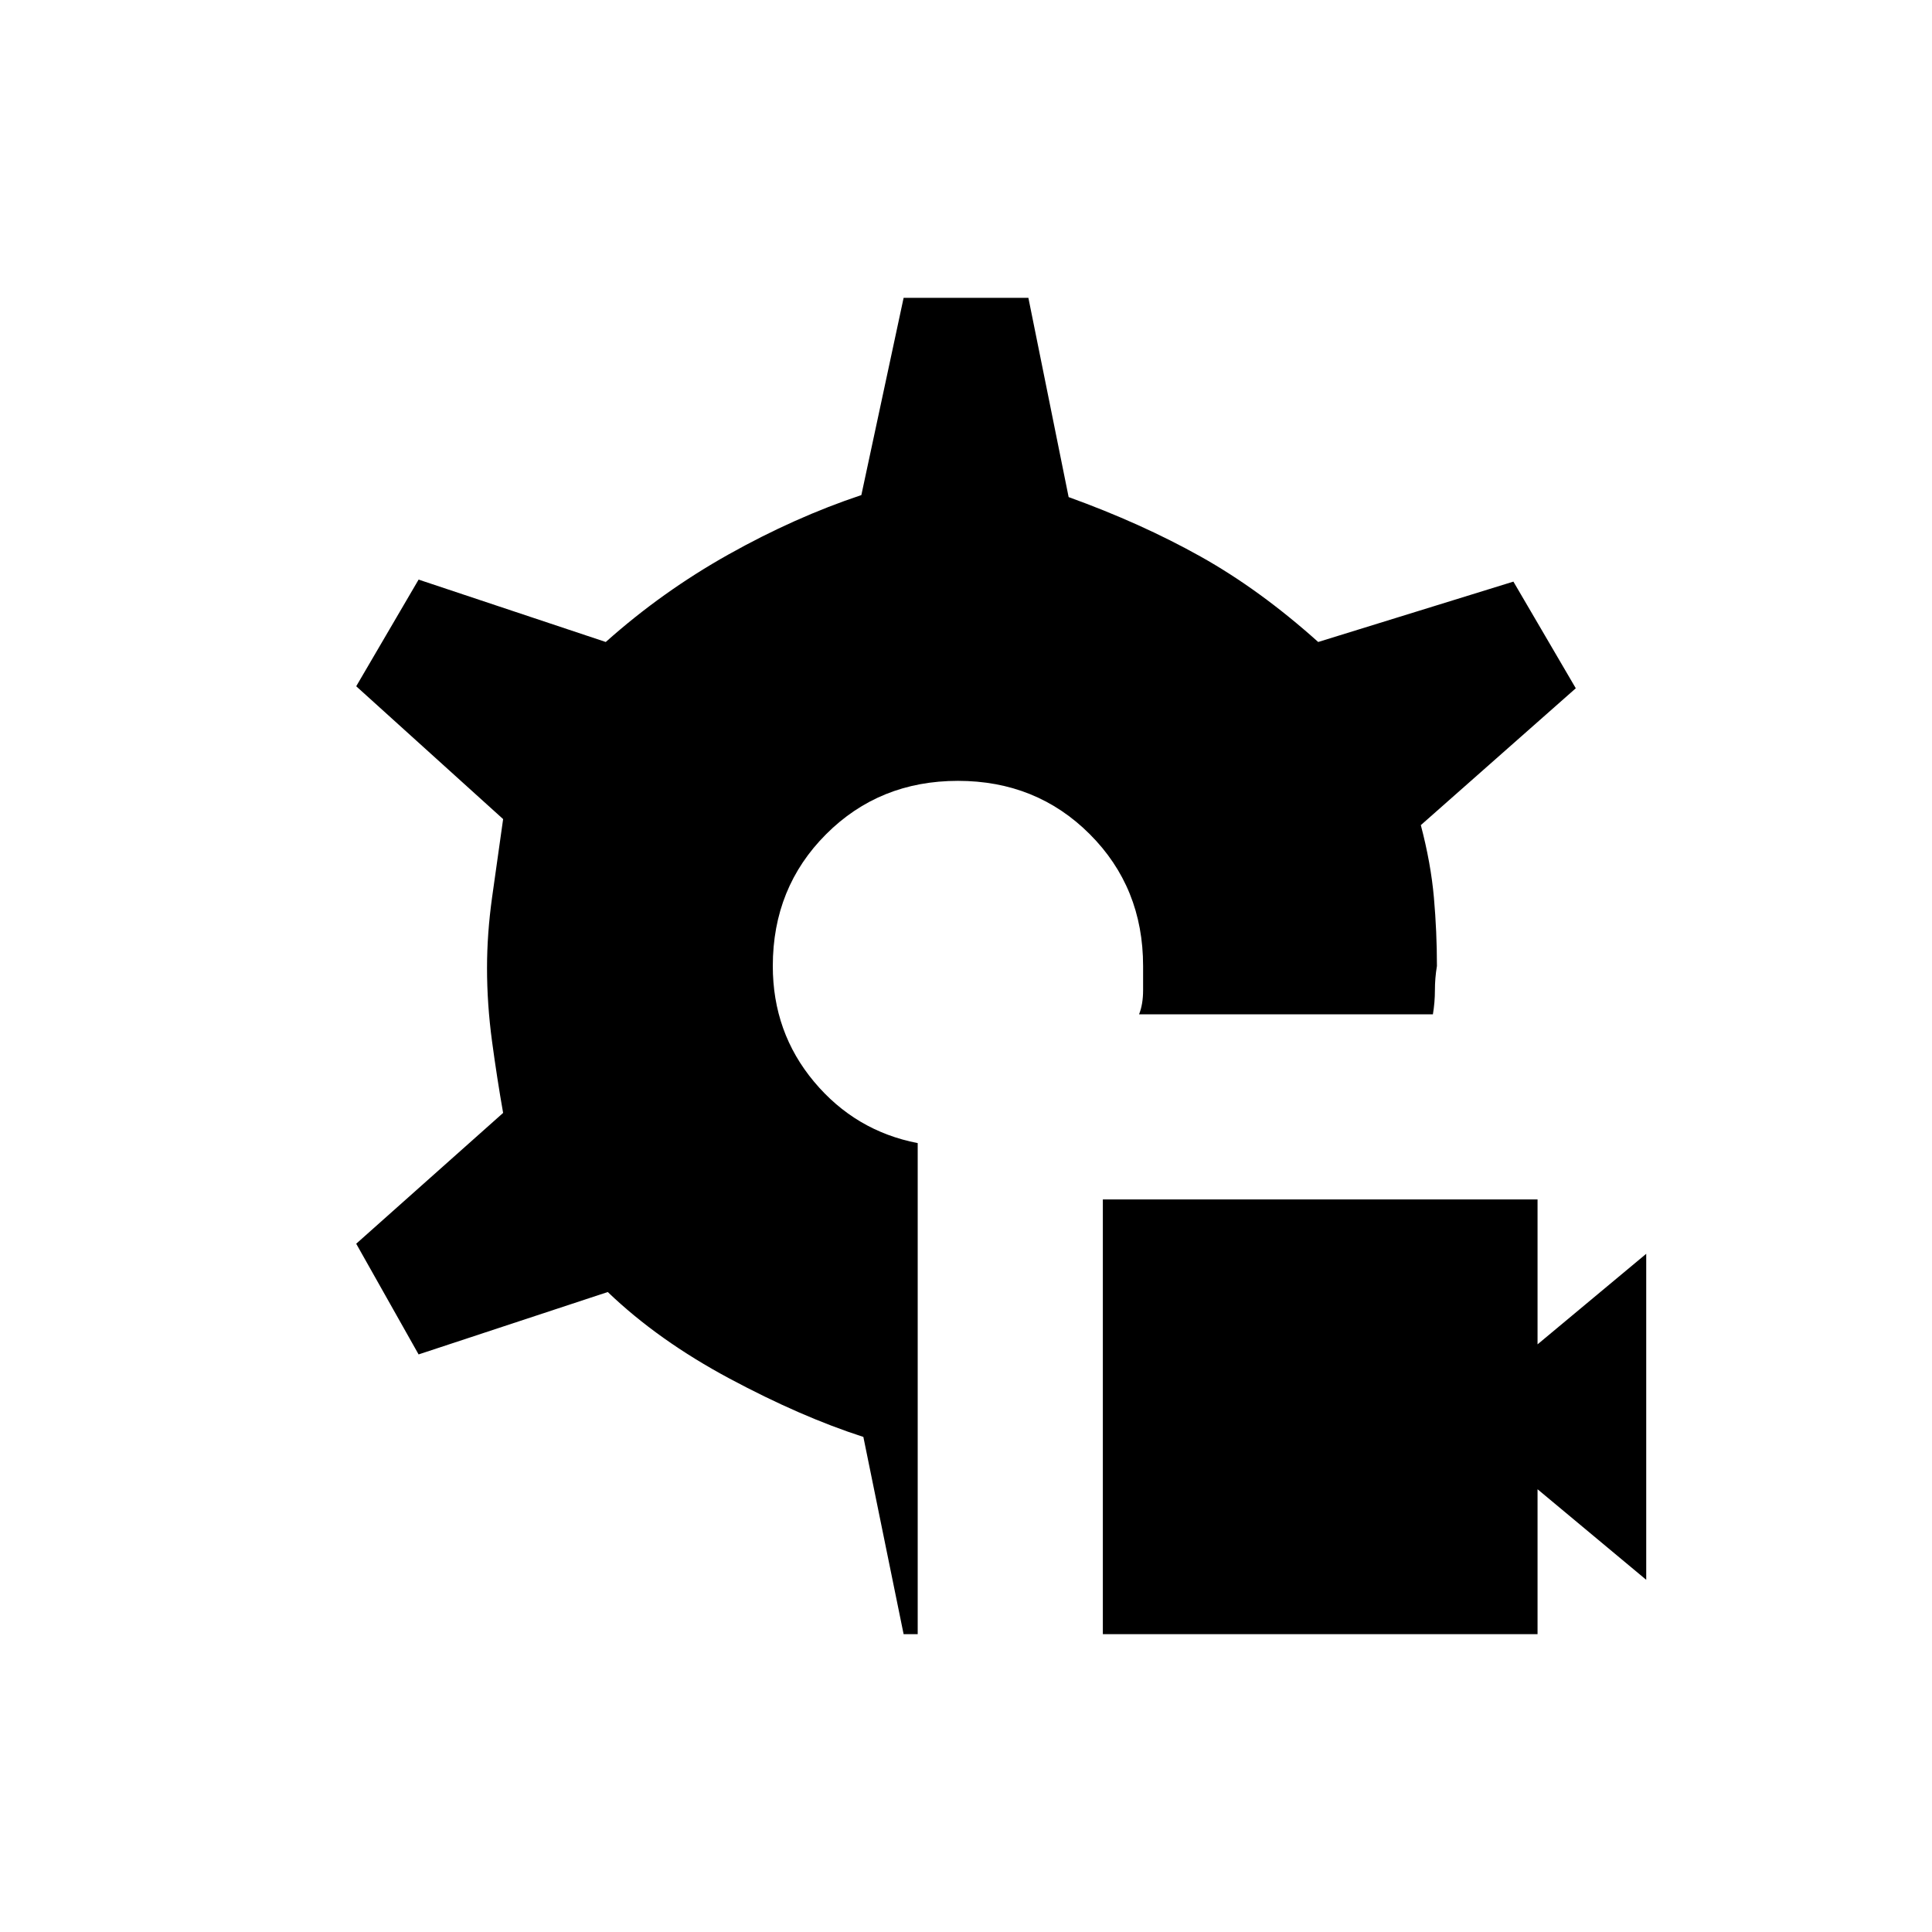 <svg xmlns="http://www.w3.org/2000/svg" height="20" viewBox="0 -960 960 960" width="20"><path d="M548-148v-216h216v72l54-45v162l-54-45v72H548Zm-99 0-20-98q-31-10-66.5-29T302-318l-94 31-31-55 73-65q-3-17-5.5-35.5T242-479q0-17 2.5-35t5.5-39l-73-66 31-53 93 31q28-25 61-43.5t66-29.5l21-98h62l20 99q36 13 65.5 29.5T655-641l97-30 31 53-77 68q5 19 6.5 36t1.5 34q-1 6-1 12t-1 12H566q2-5 2-12v-12q0-39-26.5-65.5T476-572q-39 0-65.5 26.5T384-480q0 33 20.5 57.5T456-392v244h-7Z"/></svg>